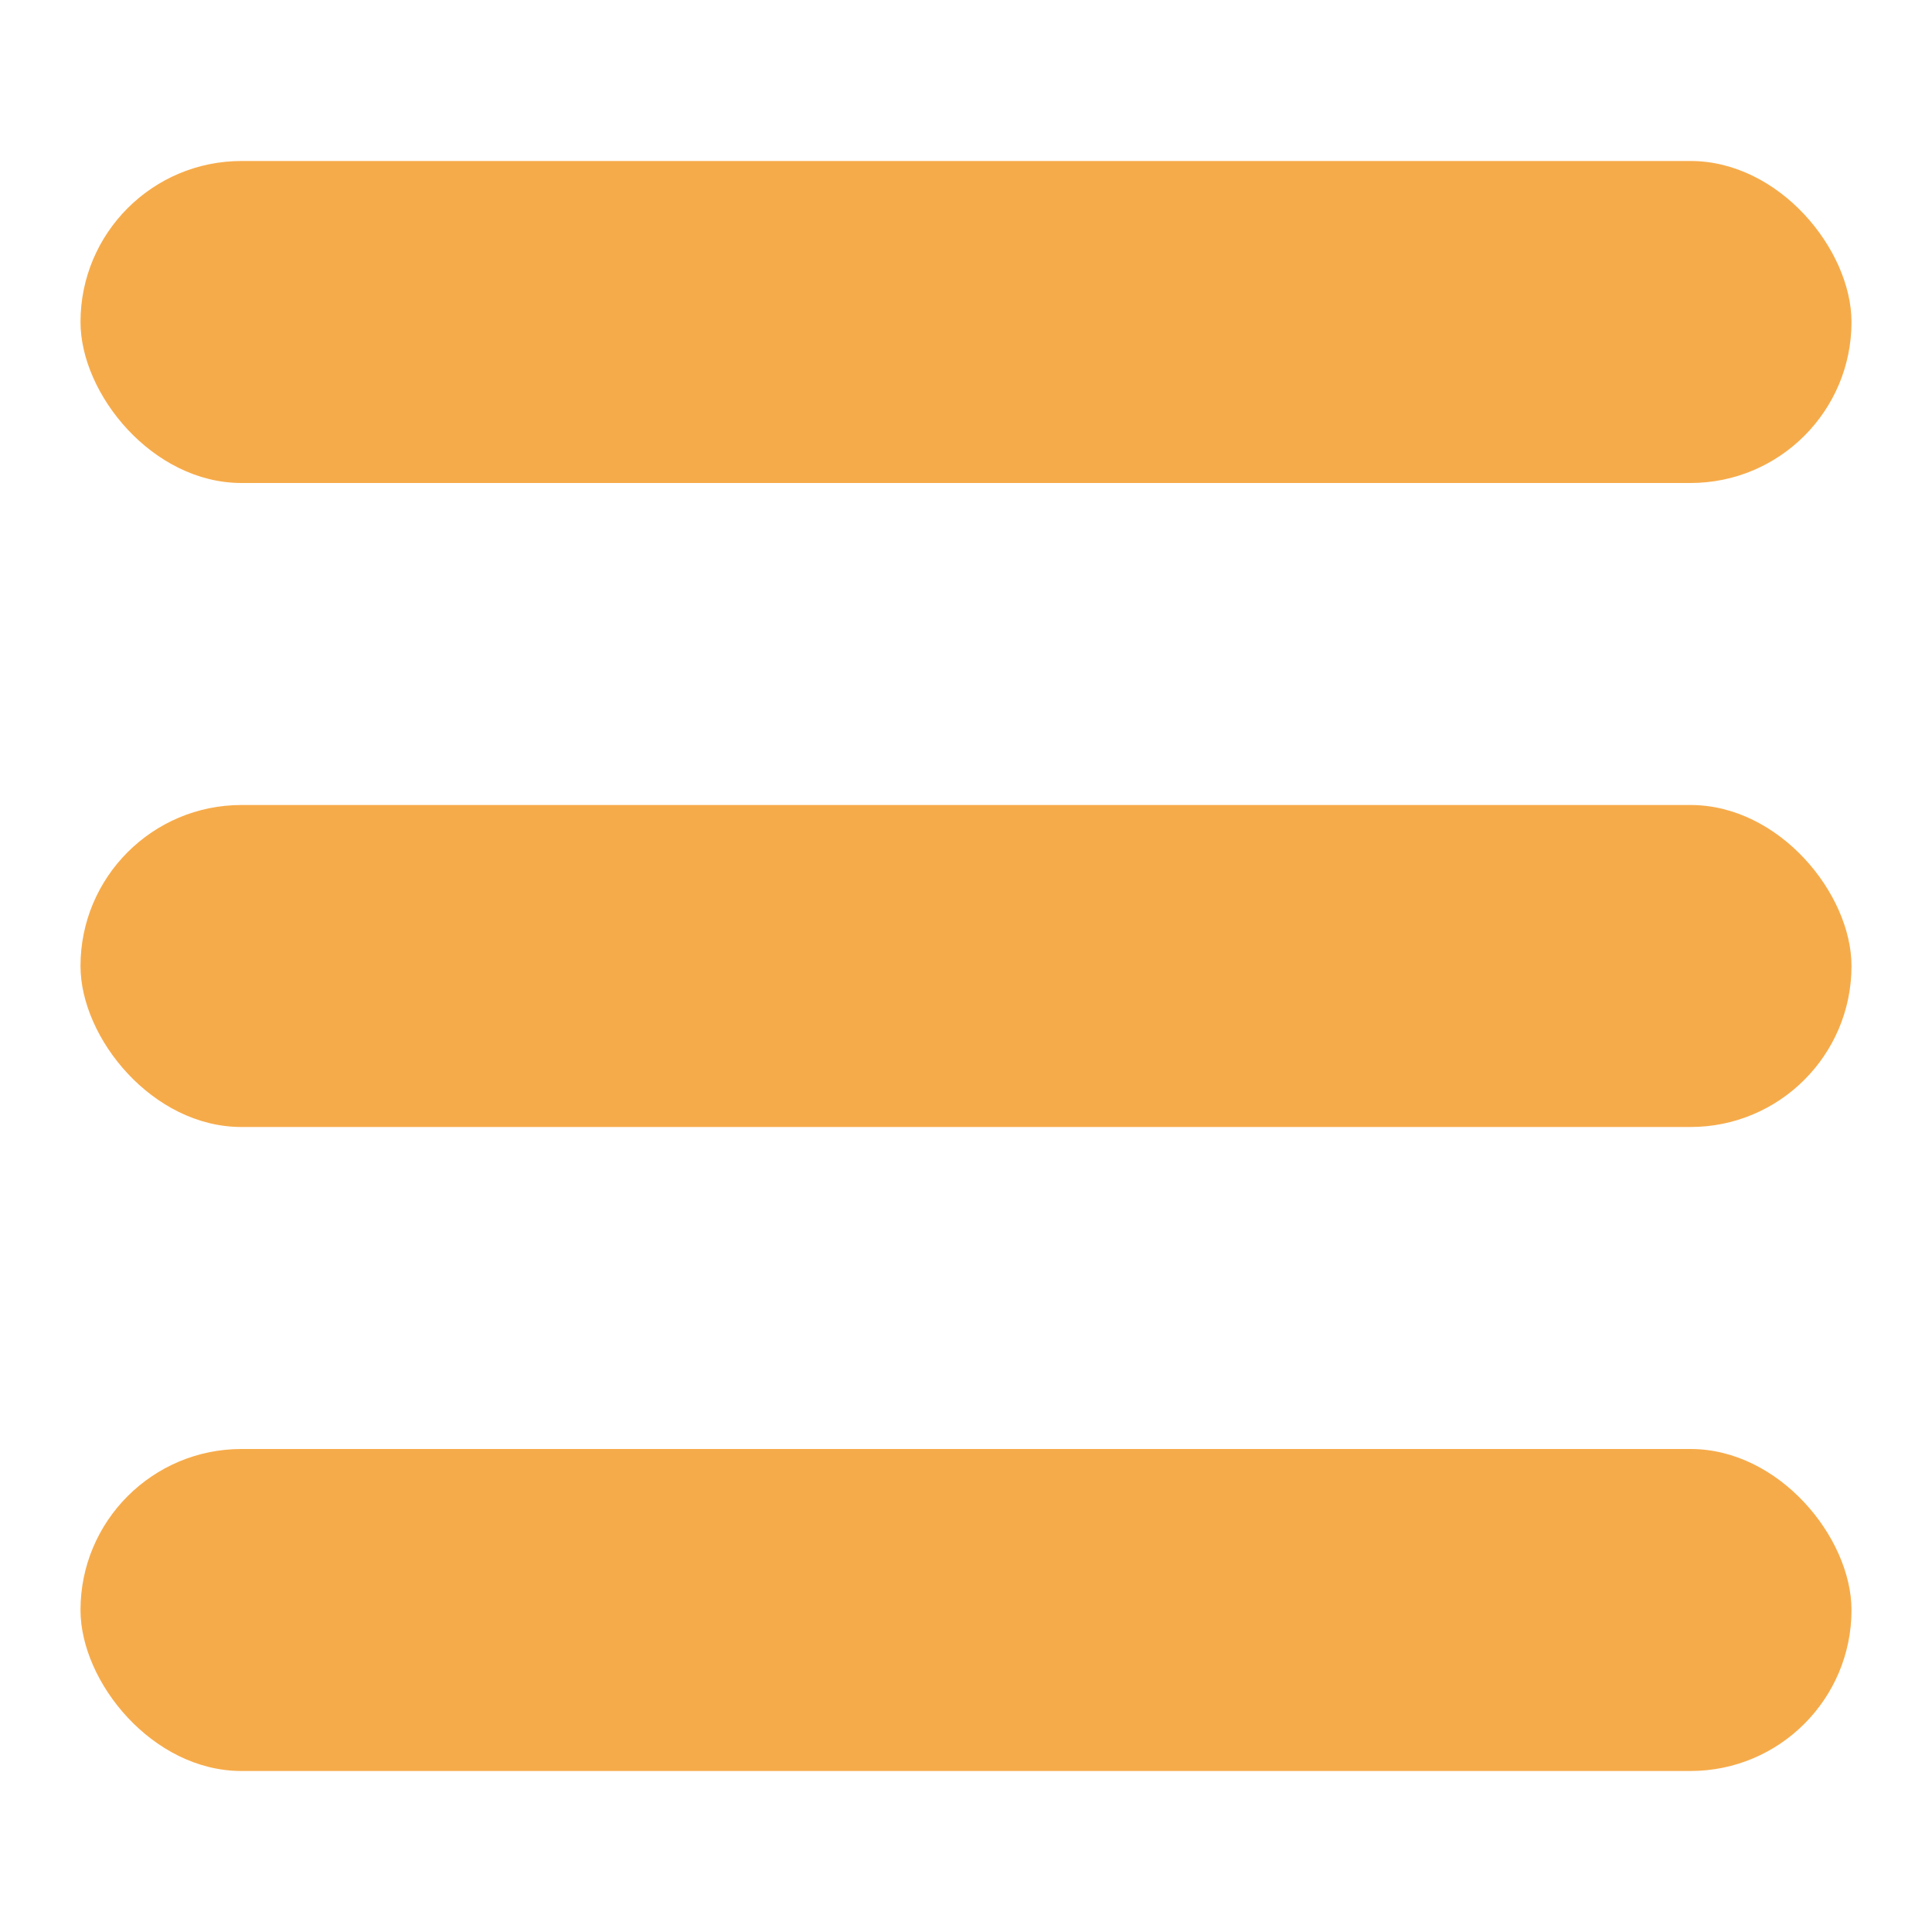 <?xml version="1.0" ?><svg id="Icons" viewBox="0 0 24 24" xmlns="http://www.w3.org/2000/svg" fill="#f6ab4a"><defs><style></style></defs><rect class="cls-1" height="4" rx="2" width="22" x="1" y="2"/><rect class="cls-1" height="4" rx="2" width="22" x="1" y="18"/><rect class="cls-1" height="4" rx="2" width="22" x="1" y="10"/></svg>

